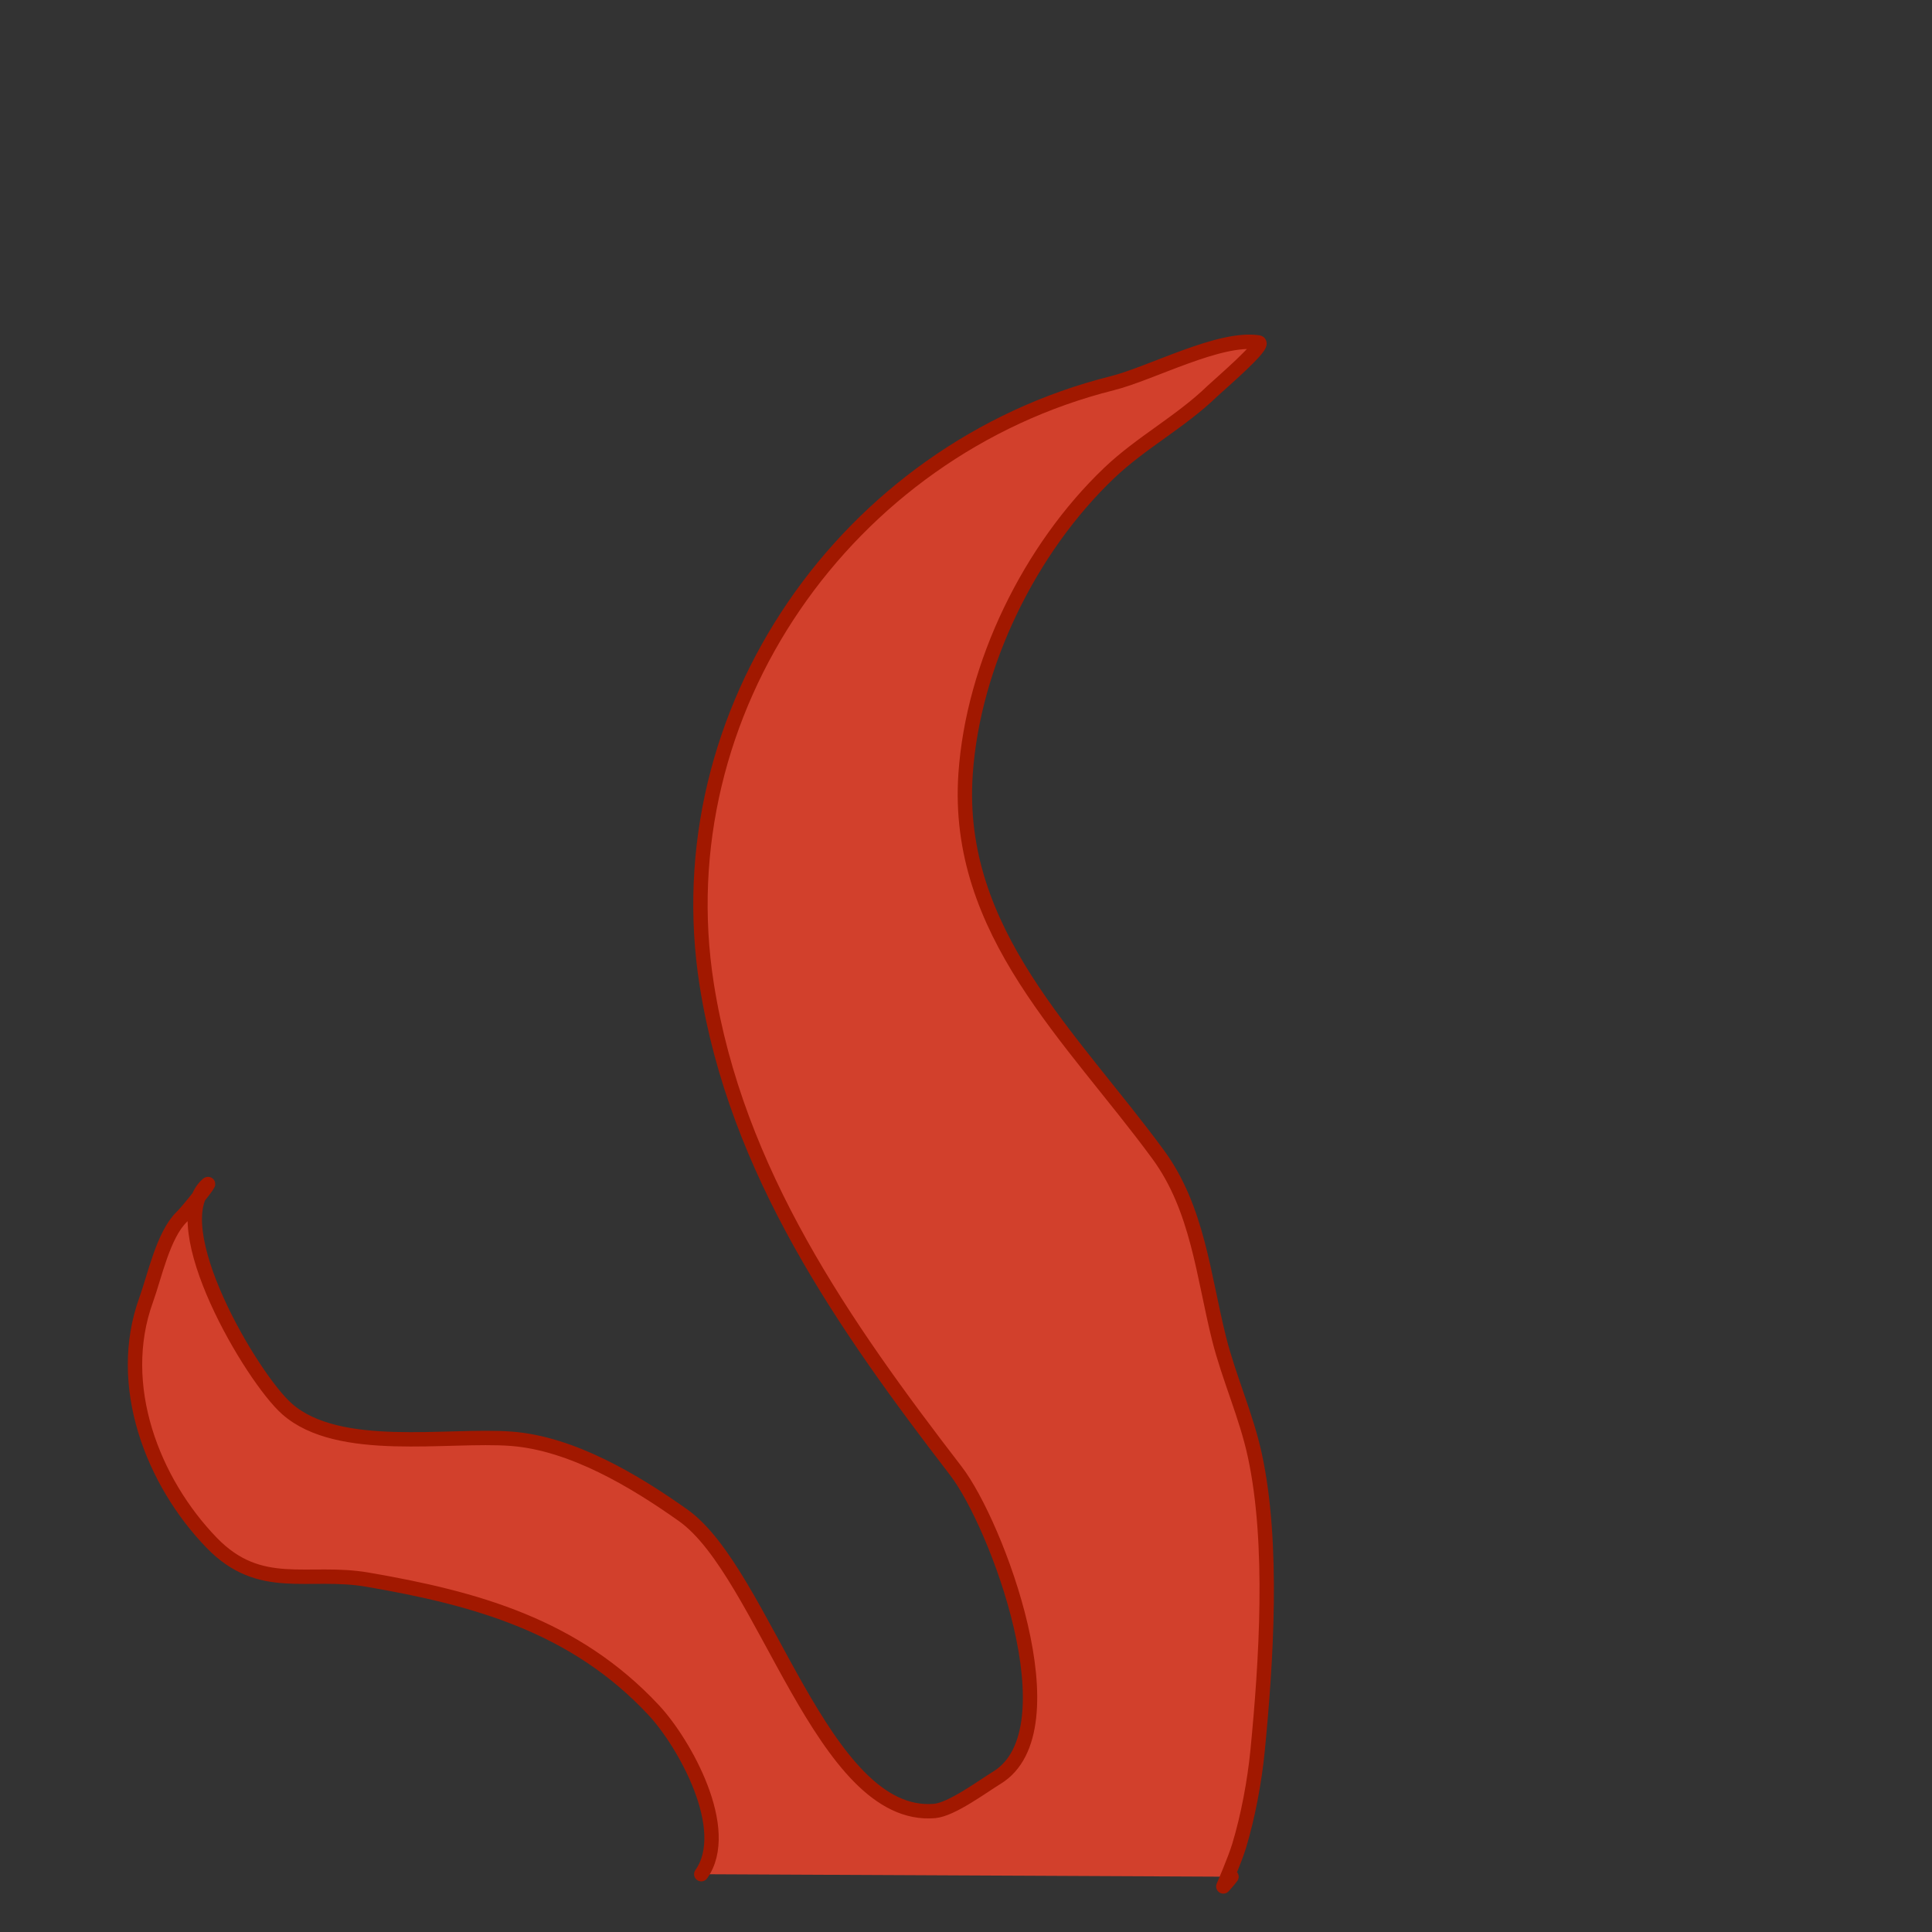<?xml version="1.0" encoding="UTF-8" standalone="no"?>
<!DOCTYPE svg PUBLIC "-//W3C//DTD SVG 1.1//EN" "http://www.w3.org/Graphics/SVG/1.1/DTD/svg11.dtd">
<!-- Created with Vectornator (http://vectornator.io/) -->
<svg height="500.0pt" stroke-miterlimit="10" style="fill-rule:nonzero;clip-rule:evenodd;stroke-linecap:round;stroke-linejoin:round;" version="1.1" viewBox="0 0 500 500" width="500.0pt" xml:space="preserve" xmlns="http://www.w3.org/2000/svg" xmlns:xlink="http://www.w3.org/1999/xlink">
<rect x="0" y="0" width="500" height="500" fill="#333333" stroke="none"/>
<defs/>
<g id="Layer-1">
<path d="M230.032 231.385C231.986 232.362 239.659 232.51 241.91 231.385" fill="none" opacity="1" stroke="#ffffff" stroke-linecap="round" stroke-linejoin="round" stroke-width="1"/>
<path d="M181.488 485.043C189.639 473.538 177.204 451.169 169.154 442.551C148.772 420.729 123.203 413.647 95.139 408.82C79.696 406.163 67.364 412.274 54.783 399.273C39.516 383.497 29.808 358.552 37.808 336.449C40.053 330.248 42.243 319.57 47.045 314.923C48.728 313.295 55.079 305.257 53.639 306.562C41.942 317.149 65.106 356.559 74.304 364.649C87.683 376.414 115.943 371.104 132.34 372.353C148.043 373.549 164.211 383.239 176.793 392.154C197.848 407.073 212.783 471.181 241.873 468.679C246.271 468.301 254.28 462.342 258.007 460.06C278.123 447.741 257.882 394.314 247.404 380.697C218.408 343.013 190.503 303.166 182.896 254.784C171.749 183.889 219.284 116.375 287.796 99.193C298.017 96.63 315.586 87.063 325.698 88.621C327.943 88.966 315.356 99.678 313.764 101.218C305.508 109.209 295.32 114.523 287.06 122.399C266.489 142.015 251.814 172.02 249.889 200.326C247.105 241.258 277.378 268.305 299.743 298.813C310.002 312.807 311.438 330.248 315.487 346.395C318.061 356.658 322.529 366.333 324.763 376.694C329.694 399.562 327.71 430.05 325.465 453.052C324.692 460.971 322.988 470.117 320.677 477.731C319.588 481.317 316.596 488.207 316.596 488.207C316.596 488.207 318.077 486.588 318.71 485.695" fill="#d2402c" fill-rule="nonzero" opacity="1" stroke="#a11800" stroke-linecap="round" stroke-linejoin="round" stroke-width="3.719"/>
</g>
</svg>
